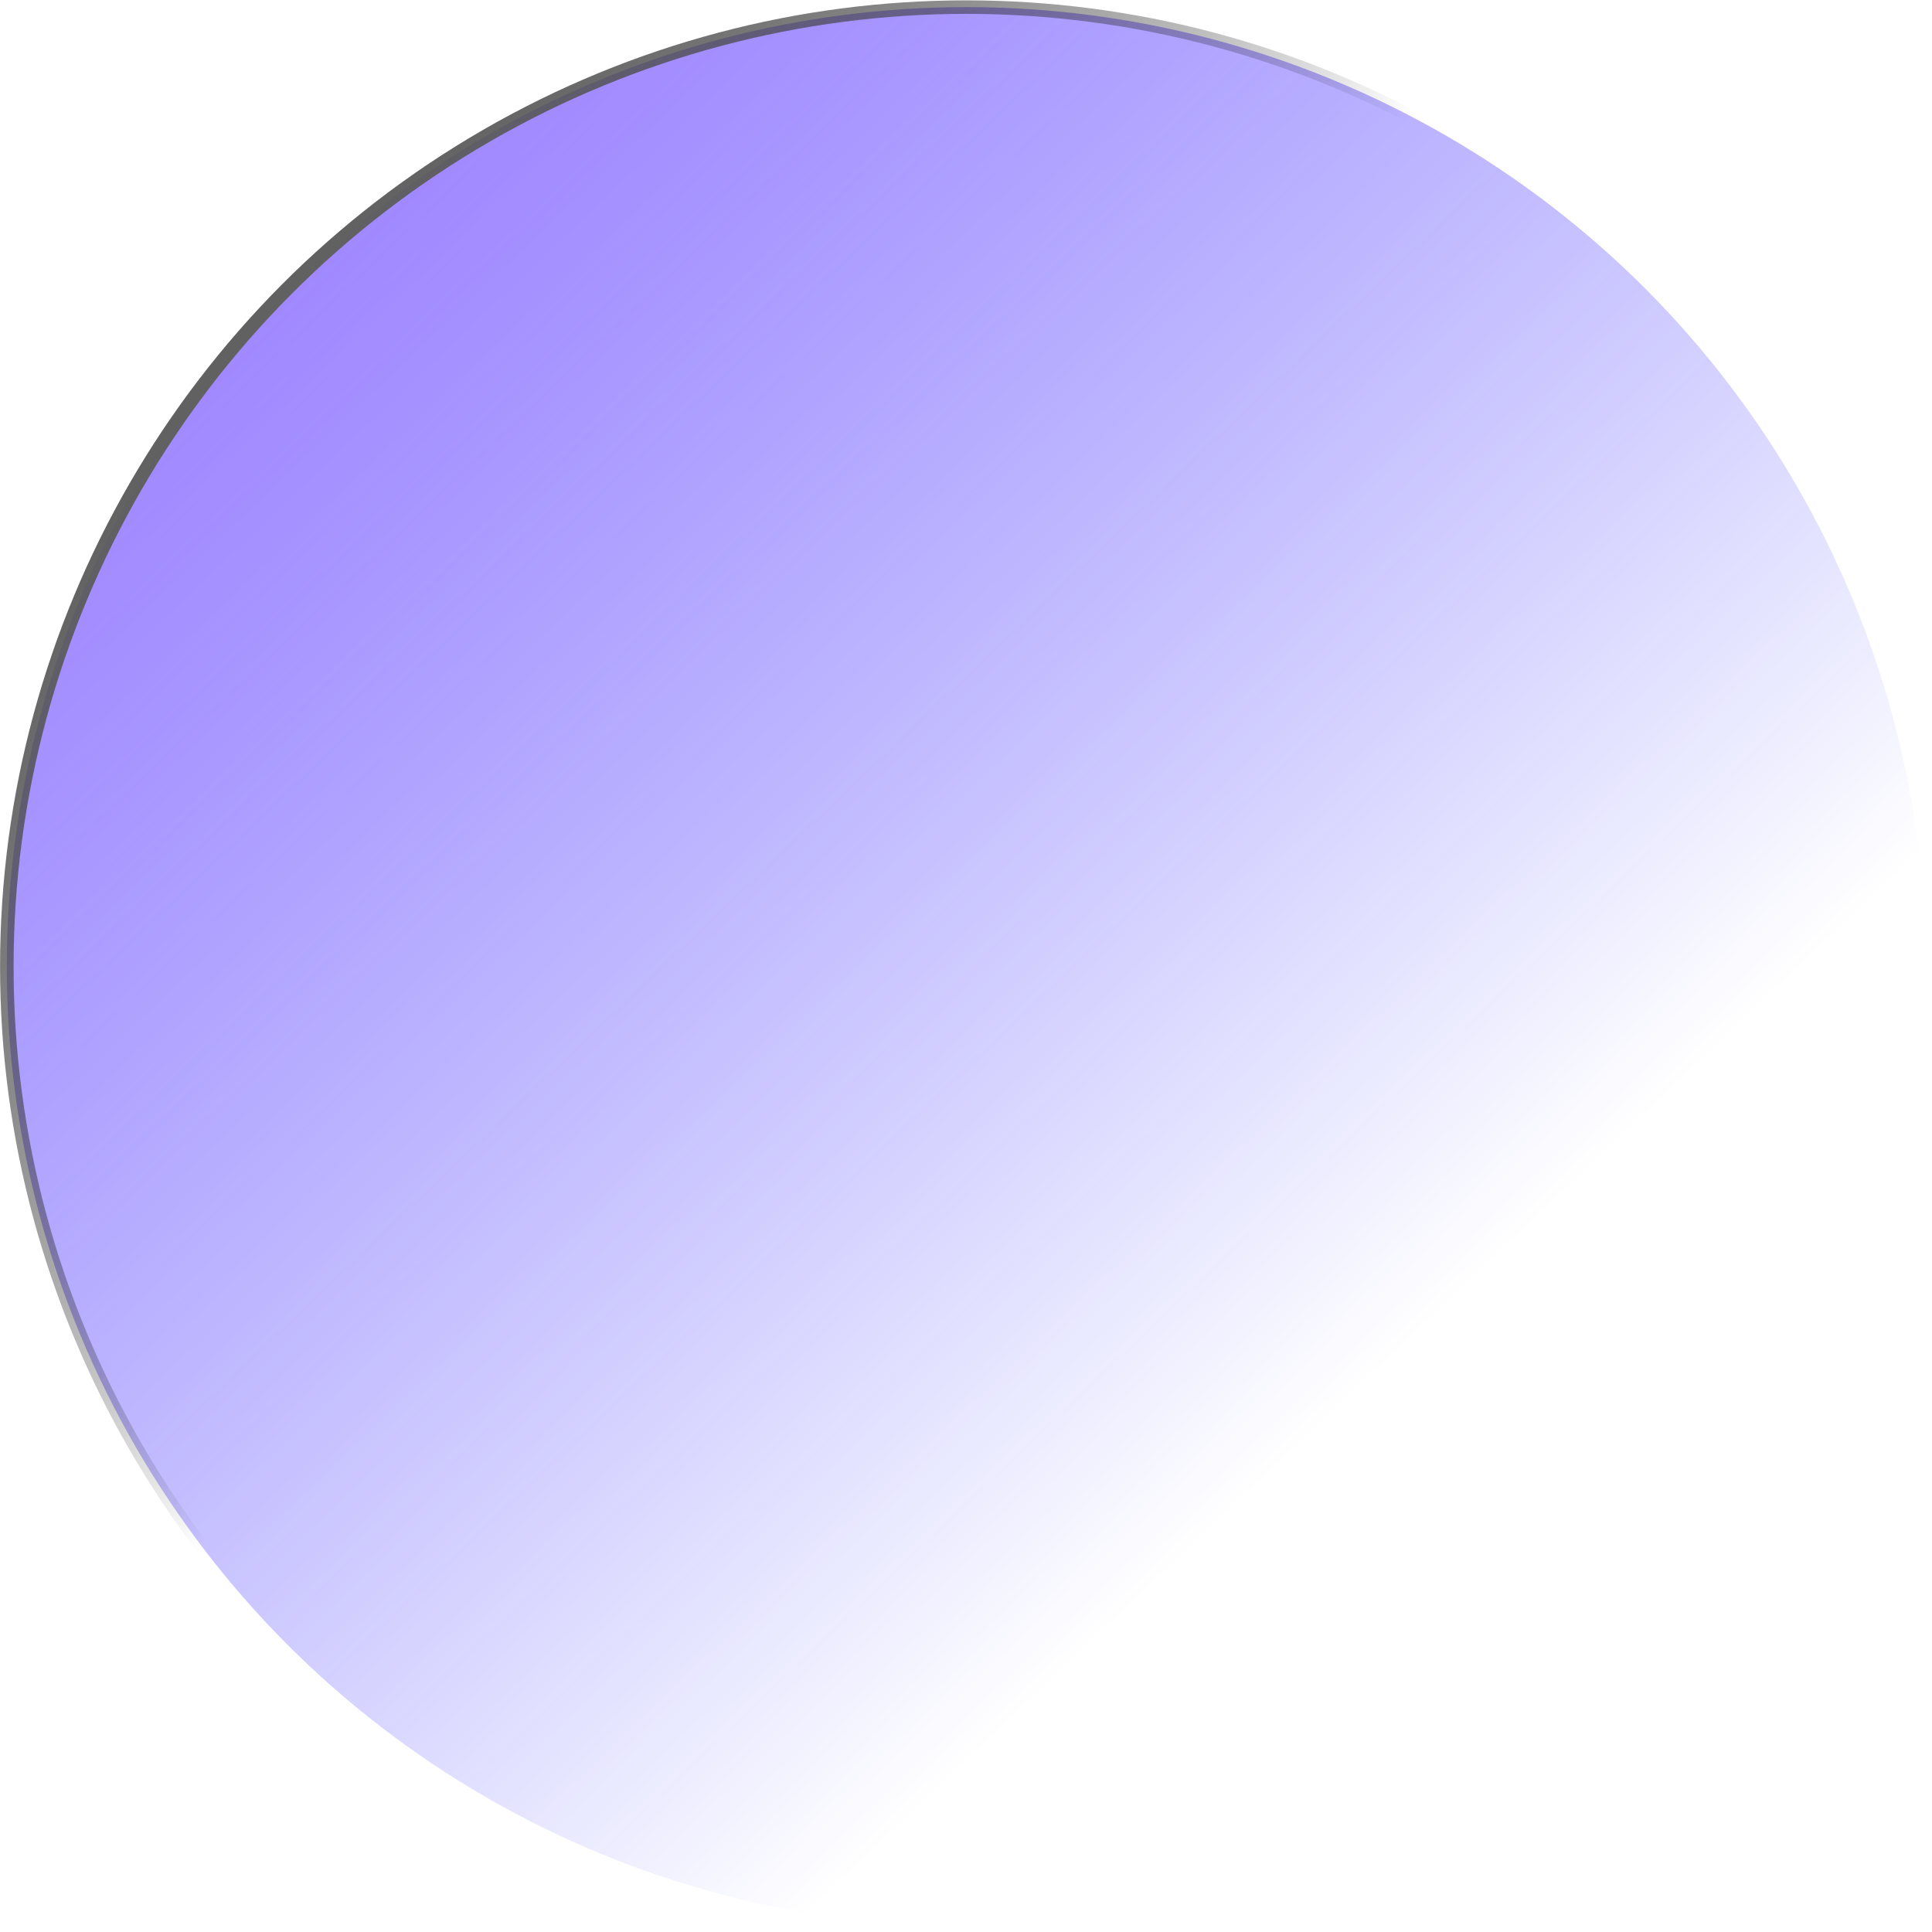 <?xml version="1.0" encoding="UTF-8" standalone="no"?>
<!-- Created with Inkscape (http://www.inkscape.org/) -->

<svg
   width="181.668mm"
   height="181.668mm"
   viewBox="0 0 181.668 181.668"
   version="1.1"
   id="svg1"
   sodipodi:docname="s2.svg"
   inkscape:version="1.4.2 (f4327f4, 2025-05-13)"
   xml:space="preserve"
   xmlns:inkscape="http://www.inkscape.org/namespaces/inkscape"
   xmlns:sodipodi="http://sodipodi.sourceforge.net/DTD/sodipodi-0.dtd"
   xmlns:xlink="http://www.w3.org/1999/xlink"
   xmlns="http://www.w3.org/2000/svg"
   xmlns:svg="http://www.w3.org/2000/svg"><sodipodi:namedview
     id="namedview1"
     pagecolor="#ffffff"
     bordercolor="#000000"
     borderopacity="0.25"
     inkscape:showpageshadow="2"
     inkscape:pageopacity="0.0"
     inkscape:pagecheckerboard="0"
     inkscape:deskcolor="#d1d1d1"
     inkscape:document-units="mm"
     inkscape:zoom="0.50835204"
     inkscape:cx="-63.932074"
     inkscape:cy="214.41834"
     inkscape:window-width="1920"
     inkscape:window-height="1094"
     inkscape:window-x="-11"
     inkscape:window-y="-11"
     inkscape:window-maximized="1"
     inkscape:current-layer="g3"><inkscape:page
       x="0"
       y="-2.8792456e-14"
       width="181.668"
       height="181.668"
       id="page3"
       margin="0"
       bleed="0" /></sodipodi:namedview><defs
     id="defs1"><linearGradient
       id="linearGradient10"
       inkscape:collect="always"><stop
         style="stop-color:#616161;stop-opacity:1;"
         offset="0"
         id="stop9" /><stop
         style="stop-color:#000000;stop-opacity:0;"
         offset="1"
         id="stop10" /></linearGradient><linearGradient
       id="linearGradient3"
       inkscape:collect="always"><stop
         style="stop-color:#000000;stop-opacity:1;"
         offset="0"
         id="stop3" /><stop
         style="stop-color:#000000;stop-opacity:0;"
         offset="1"
         id="stop4" /></linearGradient><linearGradient
       id="linearGradient1"
       inkscape:collect="always"><stop
         style="stop-color:#a25bff;stop-opacity:1;"
         offset="0"
         id="stop1" /><stop
         style="stop-color:#0000ff;stop-opacity:0;"
         offset="1"
         id="stop2" /></linearGradient><linearGradient
       inkscape:collect="always"
       xlink:href="#linearGradient1"
       id="linearGradient2"
       x1="3.852"
       y1="29.806"
       x2="131.09"
       y2="163.216"
       gradientUnits="userSpaceOnUse"
       gradientTransform="translate(-13.249,29.81)" /><linearGradient
       inkscape:collect="always"
       xlink:href="#linearGradient3"
       id="linearGradient4"
       x1="47.711"
       y1="109.305"
       x2="111.646"
       y2="209.041"
       gradientUnits="userSpaceOnUse" /><linearGradient
       inkscape:collect="always"
       xlink:href="#linearGradient10"
       id="linearGradient5"
       gradientUnits="userSpaceOnUse"
       x1="33.096"
       y1="123.92"
       x2="73.772"
       y2="158.18" /></defs><g
     id="g5"
     transform="matrix(1.318,0,0,1.318,-25.066,-125.932)"
     inkscape:export-filename="s2.svg"
     inkscape:export-xdpi="96"
     inkscape:export-ydpi="96"><g
       inkscape:label="body"
       inkscape:groupmode="layer"
       id="g3"><circle
         style="fill:url(#linearGradient2);fill-opacity:1;stroke-width:0.265"
         id="circle3"
         cx="87.959"
         cy="164.509"
         r="68.454"
         inkscape:export-filename="circle3.svg"
         inkscape:export-xdpi="96"
         inkscape:export-ydpi="96" /></g><g
       inkscape:label="outline"
       inkscape:groupmode="layer"
       id="layer1"
       style="fill:none;stroke:url(#linearGradient4);stroke-opacity:1"><circle
         style="fill:none;fill-opacity:1;stroke:url(#linearGradient5);stroke-width:0.965;stroke-dasharray:none;stroke-opacity:1"
         id="path1"
         cy="164.509"
         cx="87.959"
         r="68.454" /></g></g></svg>
